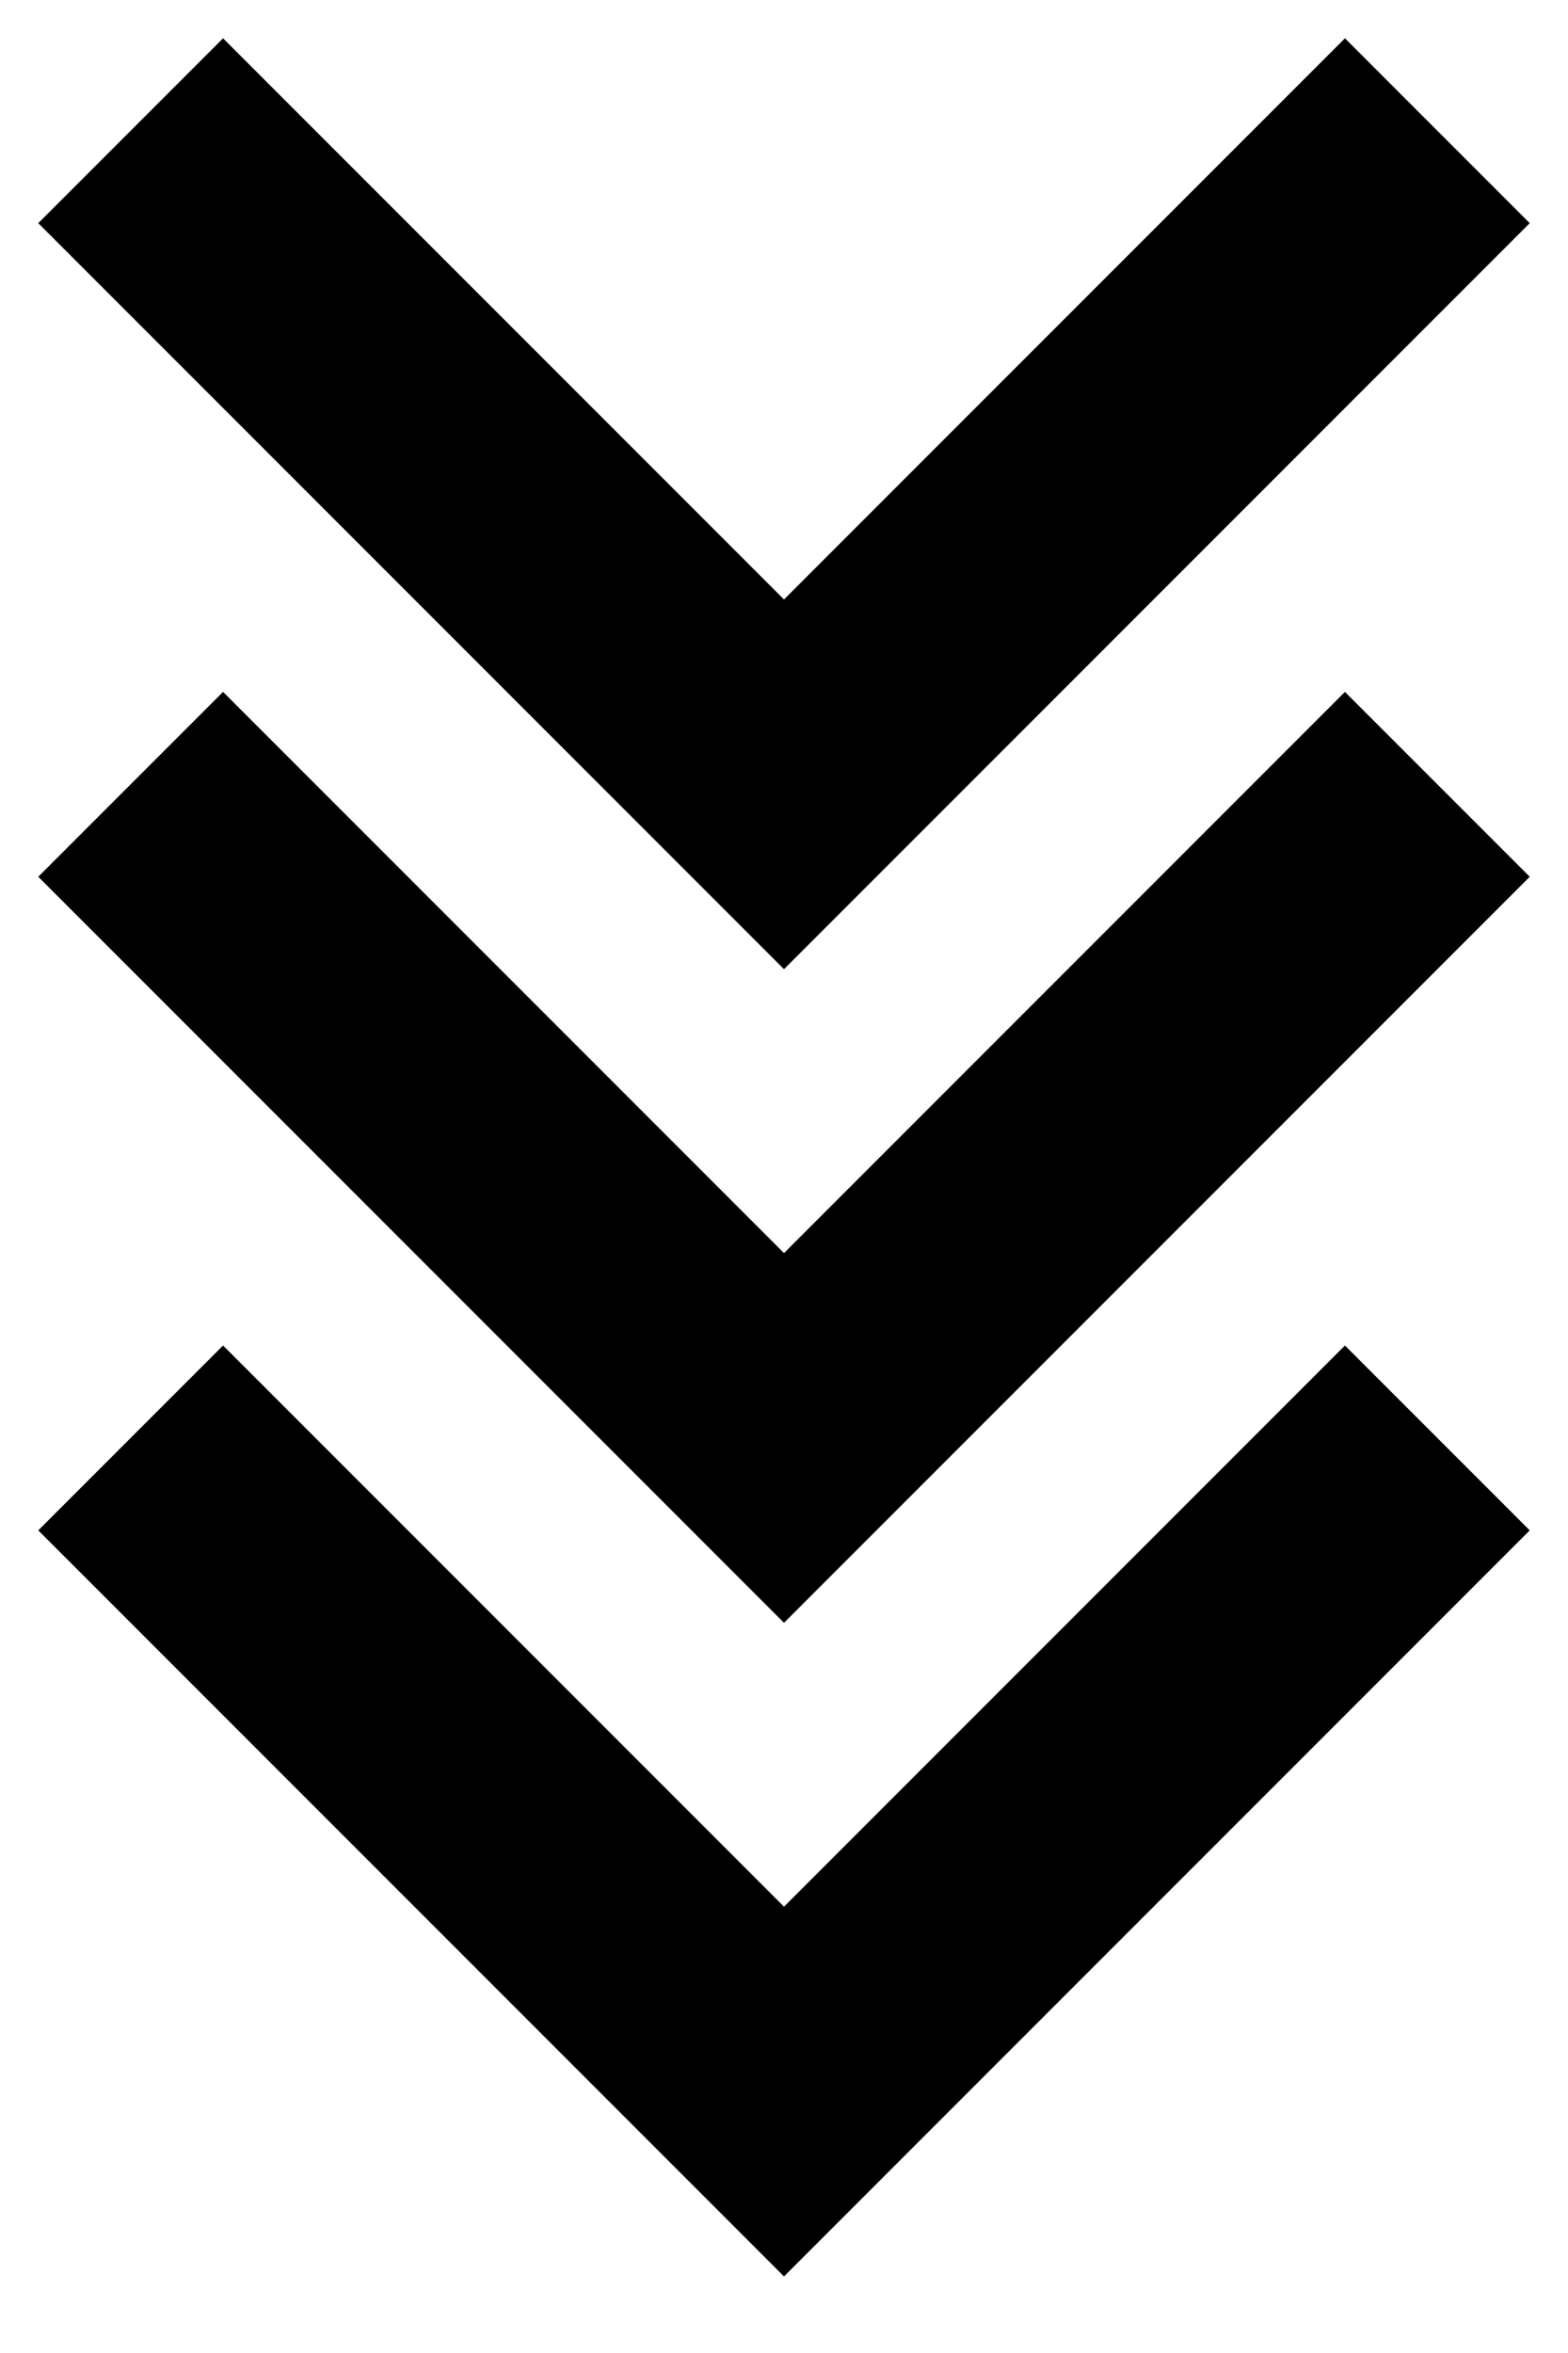 <svg width="12" height="18" viewBox="0 0 12 18" fill="none" xmlns="http://www.w3.org/2000/svg">
<path d="M1 1L6 6L11 1" stroke="black" stroke-width="2"/>
<path d="M1 6L6 11L11 6" stroke="black" stroke-width="2"/>
<path d="M1 11L6 16L11 11" stroke="black" stroke-width="2"/>
</svg>
